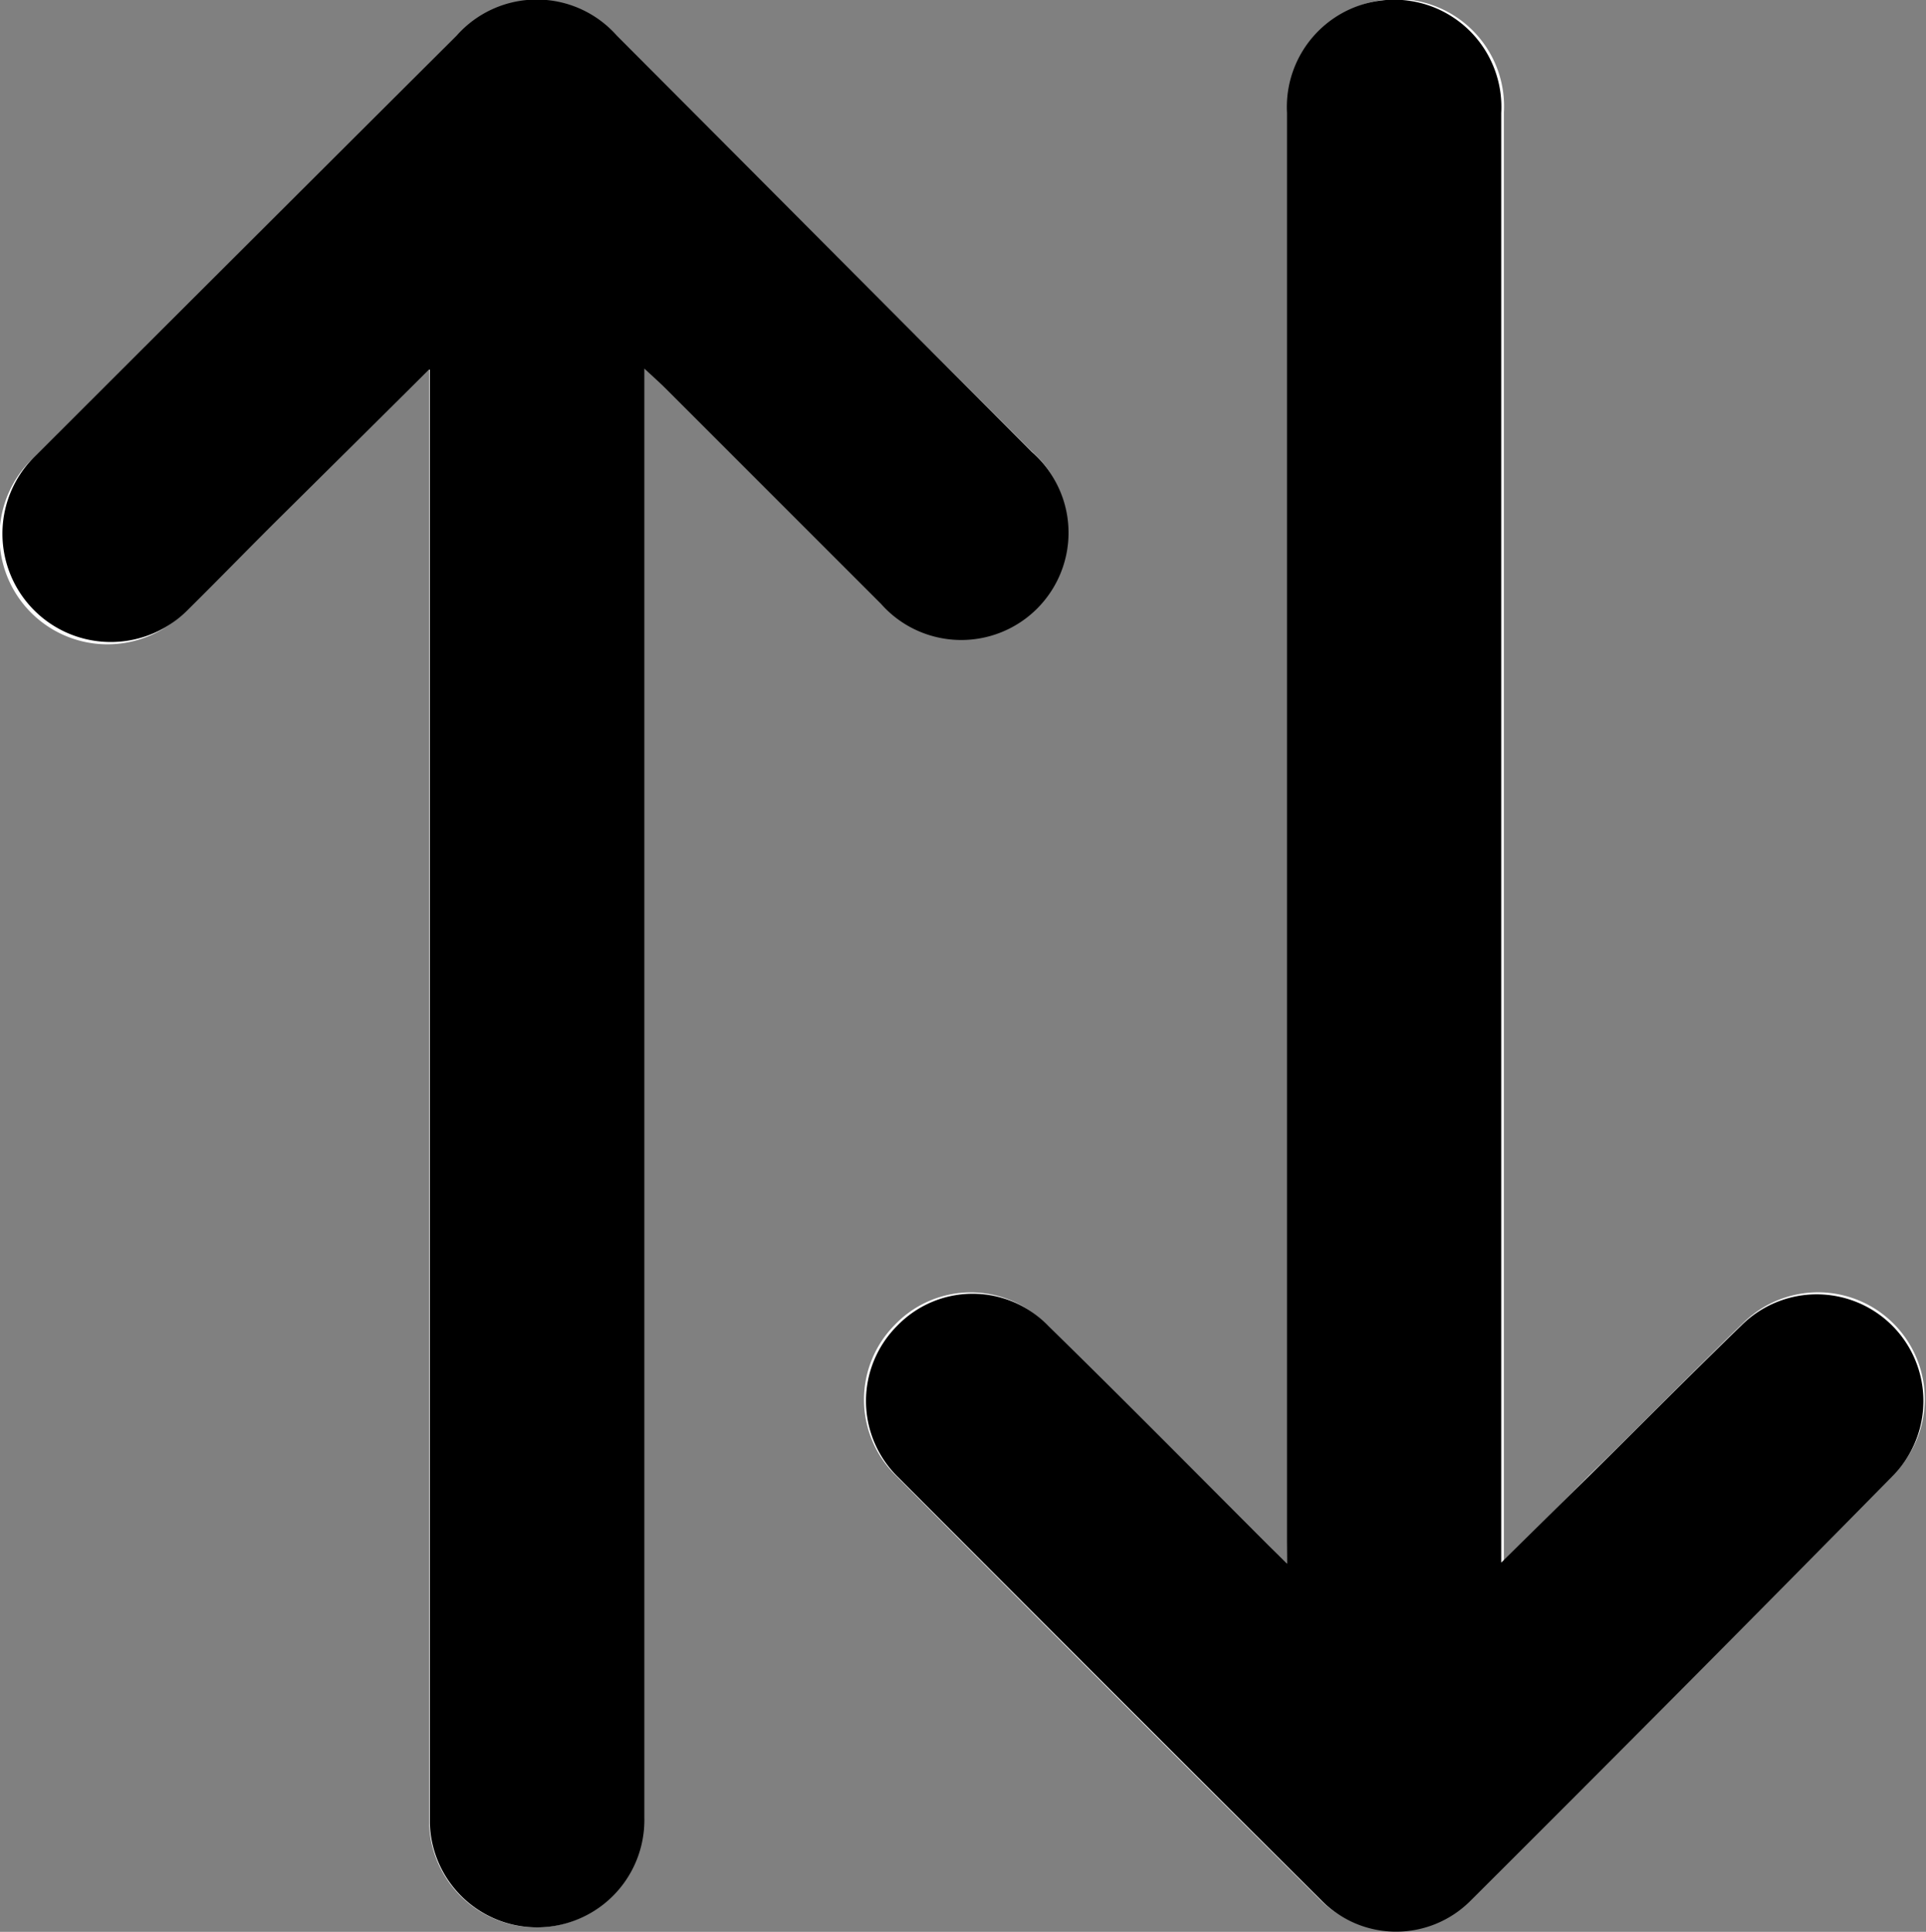 <svg xmlns="http://www.w3.org/2000/svg" viewBox="0 0 57.63 57.81"><rect x="0" y="0" width="57.63" height="57.81" fill="#808080" stroke="none"/><defs><style>.cls-1{fill:#fff;}</style></defs><title>sort</title><g id="Capa_2" data-name="Capa 2"><g id="Capa_1-2" data-name="Capa 1"><path class="cls-1" d="M12.84,11.06V26.94c0,7.38,0,14.75,0,22.13,0,1.82,0,3.64,0,5.47a3.21,3.21,0,1,0,6.42-.15V11c.29.27.46.42.62.58l6.46,6.46a3.21,3.21,0,1,0,4.51-4.55L18.46,1.1a3.2,3.2,0,0,0-4.8,0Q7.34,7.39,1,13.7a3.23,3.23,0,1,0,4.59,4.54c.94-.93,1.86-1.88,2.8-2.81ZM38.51,46.79l-.6-.57c-2.2-2.2-4.38-4.41-6.6-6.58a3.14,3.14,0,0,0-4.53,0,3.18,3.18,0,0,0,0,4.49q6.34,6.38,12.71,12.71a3.14,3.14,0,0,0,4.45,0q6.38-6.33,12.71-12.71a3.19,3.19,0,0,0-4.5-4.53c-1.54,1.49-3,3-4.57,4.52L45,46.74c0-.26,0-.39,0-.52q0-10.44,0-20.86,0-11,0-22a3.21,3.21,0,1,0-6.41,0q0,18.92,0,37.82Z"/><path d="M12.84,11.06,8.43,15.43c-.94.93-1.86,1.88-2.8,2.81A3.23,3.23,0,1,1,1,13.7Q7.34,7.37,13.66,1.07a3.2,3.2,0,0,1,4.8,0L30.87,13.52a3.21,3.21,0,1,1-4.51,4.55L19.9,11.61c-.16-.16-.33-.31-.62-.58V54.39a3.21,3.21,0,1,1-6.42.15c0-1.83,0-3.65,0-5.47,0-7.38,0-14.75,0-22.13V11.06Z"/><path d="M38.51,46.79V41.2q0-18.9,0-37.82a3.21,3.21,0,1,1,6.41,0q0,11,0,22,0,10.43,0,20.86c0,.13,0,.26,0,.52l2.62-2.58c1.52-1.5,3-3,4.57-4.52a3.19,3.19,0,0,1,4.5,4.53Q50.35,50.55,44,56.88a3.14,3.14,0,0,1-4.45,0q-6.37-6.35-12.71-12.71a3.18,3.18,0,0,1,0-4.49,3.14,3.14,0,0,1,4.53,0c2.22,2.17,4.4,4.38,6.6,6.58Z"/></g></g></svg>